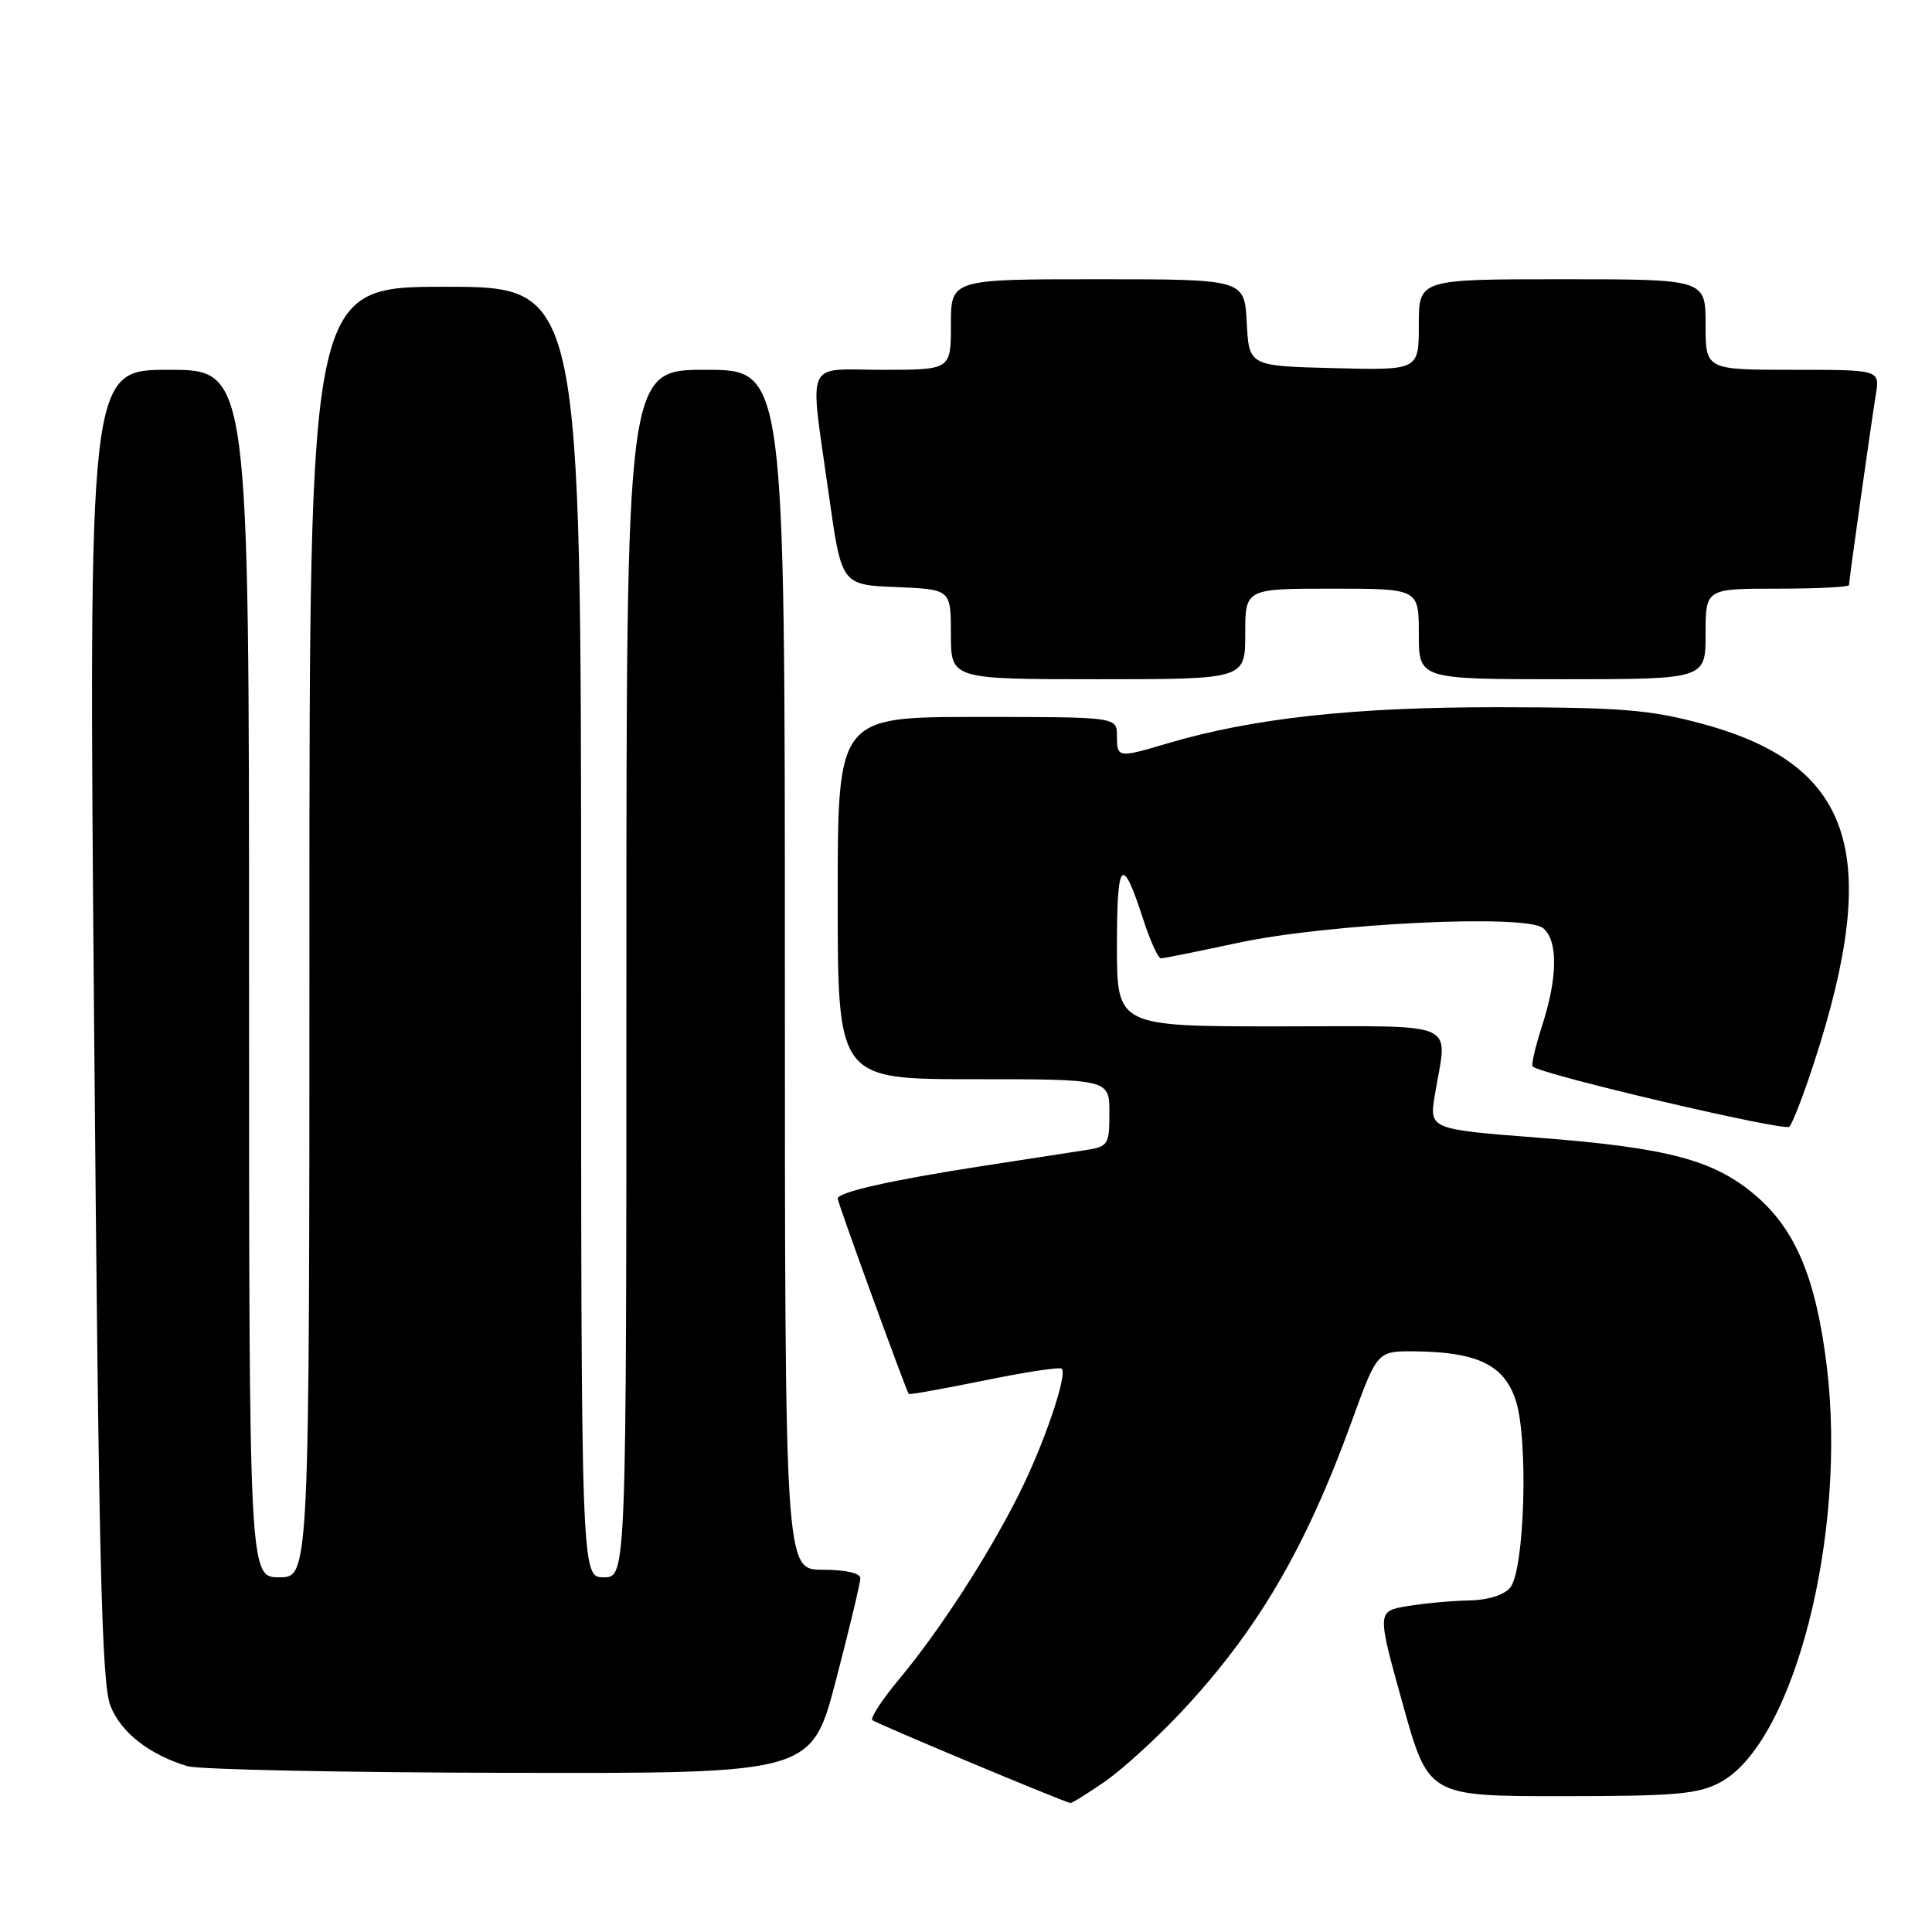 <?xml version="1.0" encoding="UTF-8" standalone="no"?>
<!DOCTYPE svg PUBLIC "-//W3C//DTD SVG 1.1//EN" "http://www.w3.org/Graphics/SVG/1.1/DTD/svg11.dtd" >
<svg xmlns="http://www.w3.org/2000/svg" xmlns:xlink="http://www.w3.org/1999/xlink" version="1.1" viewBox="0 0 256 256">
 <g >
 <path fill="currentColor"
d=" M 146.37 236.09 C 148.70 234.48 153.28 230.31 156.55 226.82 C 166.65 216.02 173.00 205.18 179.14 188.26 C 182.50 179.01 182.50 179.01 187.50 179.06 C 195.74 179.15 199.28 180.85 200.83 185.50 C 202.54 190.63 202.03 208.06 200.10 210.38 C 199.28 211.36 197.13 212.03 194.63 212.07 C 192.36 212.11 188.69 212.45 186.48 212.82 C 182.45 213.50 182.45 213.50 185.86 225.75 C 189.27 238.00 189.27 238.00 206.90 238.00 C 222.07 238.00 225.01 237.74 227.94 236.17 C 237.69 230.94 244.77 203.31 242.06 181.06 C 240.65 169.46 237.95 162.97 232.65 158.43 C 227.14 153.71 221.10 152.10 203.94 150.76 C 189.37 149.63 189.37 149.63 190.13 145.06 C 191.78 135.06 193.91 136.00 169.50 136.00 C 148.00 136.00 148.00 136.00 148.00 125.30 C 148.00 113.88 148.68 113.18 151.46 121.75 C 152.39 124.64 153.46 126.99 153.83 126.99 C 154.20 126.98 158.78 126.06 164.00 124.94 C 176.01 122.36 202.20 121.09 204.47 122.98 C 206.46 124.63 206.41 129.50 204.34 135.90 C 203.43 138.72 202.87 141.16 203.09 141.33 C 204.58 142.47 236.46 149.94 237.09 149.30 C 237.52 148.86 239.00 145.04 240.37 140.82 C 249.42 113.02 245.53 101.29 225.49 95.89 C 218.65 94.04 214.78 93.73 198.50 93.71 C 179.35 93.69 165.96 95.16 154.57 98.54 C 148.13 100.45 148.00 100.43 148.00 97.50 C 148.00 95.00 148.00 95.00 129.50 95.00 C 111.00 95.00 111.00 95.00 111.00 119.00 C 111.00 143.00 111.00 143.00 129.00 143.00 C 147.00 143.00 147.00 143.00 147.00 147.45 C 147.00 151.71 146.86 151.93 143.75 152.41 C 141.96 152.69 135.78 153.64 130.00 154.53 C 118.06 156.38 111.00 157.97 111.00 158.82 C 111.00 159.37 120.06 184.26 120.42 184.71 C 120.51 184.83 125.01 184.02 130.42 182.92 C 135.82 181.81 140.44 181.11 140.69 181.36 C 141.48 182.15 138.31 191.45 134.98 198.06 C 130.89 206.21 124.49 216.07 119.18 222.45 C 116.91 225.17 115.30 227.63 115.59 227.92 C 115.98 228.32 140.12 238.43 141.82 238.91 C 142.00 238.96 144.05 237.69 146.37 236.09 Z  M 110.77 222.62 C 112.55 215.81 114.00 209.74 114.00 209.12 C 114.00 208.44 112.02 208.00 109.00 208.00 C 104.00 208.00 104.00 208.00 104.00 128.50 C 104.00 49.00 104.00 49.00 93.50 49.00 C 83.00 49.00 83.00 49.00 83.00 129.00 C 83.00 209.00 83.00 209.00 80.00 209.00 C 77.00 209.00 77.00 209.00 77.00 123.50 C 77.00 38.00 77.00 38.00 59.00 38.00 C 41.00 38.00 41.00 38.00 41.00 123.50 C 41.00 209.00 41.00 209.00 37.00 209.00 C 33.00 209.00 33.00 209.00 33.00 129.00 C 33.00 49.00 33.00 49.00 22.36 49.00 C 11.73 49.00 11.73 49.00 12.47 135.75 C 13.08 207.10 13.47 223.13 14.64 226.05 C 16.05 229.59 19.77 232.49 24.84 234.03 C 26.30 234.47 45.51 234.87 67.52 234.91 C 107.54 235.00 107.54 235.00 110.77 222.62 Z  M 165.00 84.00 C 165.00 78.00 165.00 78.00 176.50 78.00 C 188.00 78.00 188.00 78.00 188.00 84.00 C 188.00 90.00 188.00 90.00 207.00 90.00 C 226.00 90.00 226.00 90.00 226.00 84.00 C 226.00 78.00 226.00 78.00 235.50 78.00 C 240.72 78.00 245.00 77.79 245.00 77.53 C 245.00 76.91 247.89 56.42 248.56 52.25 C 249.09 49.00 249.09 49.00 237.55 49.00 C 226.00 49.00 226.00 49.00 226.00 43.00 C 226.00 37.00 226.00 37.00 207.00 37.00 C 188.00 37.00 188.00 37.00 188.00 43.03 C 188.00 49.07 188.00 49.07 176.75 48.78 C 165.50 48.50 165.50 48.50 165.20 42.75 C 164.90 37.00 164.90 37.00 145.45 37.00 C 126.00 37.00 126.00 37.00 126.00 43.00 C 126.00 49.00 126.00 49.00 117.00 49.00 C 106.47 49.00 107.25 47.20 109.82 65.50 C 111.50 77.50 111.50 77.50 118.75 77.79 C 126.00 78.09 126.00 78.09 126.00 84.04 C 126.00 90.00 126.00 90.00 145.50 90.00 C 165.00 90.00 165.00 90.00 165.00 84.00 Z "/>
</g>
</svg>